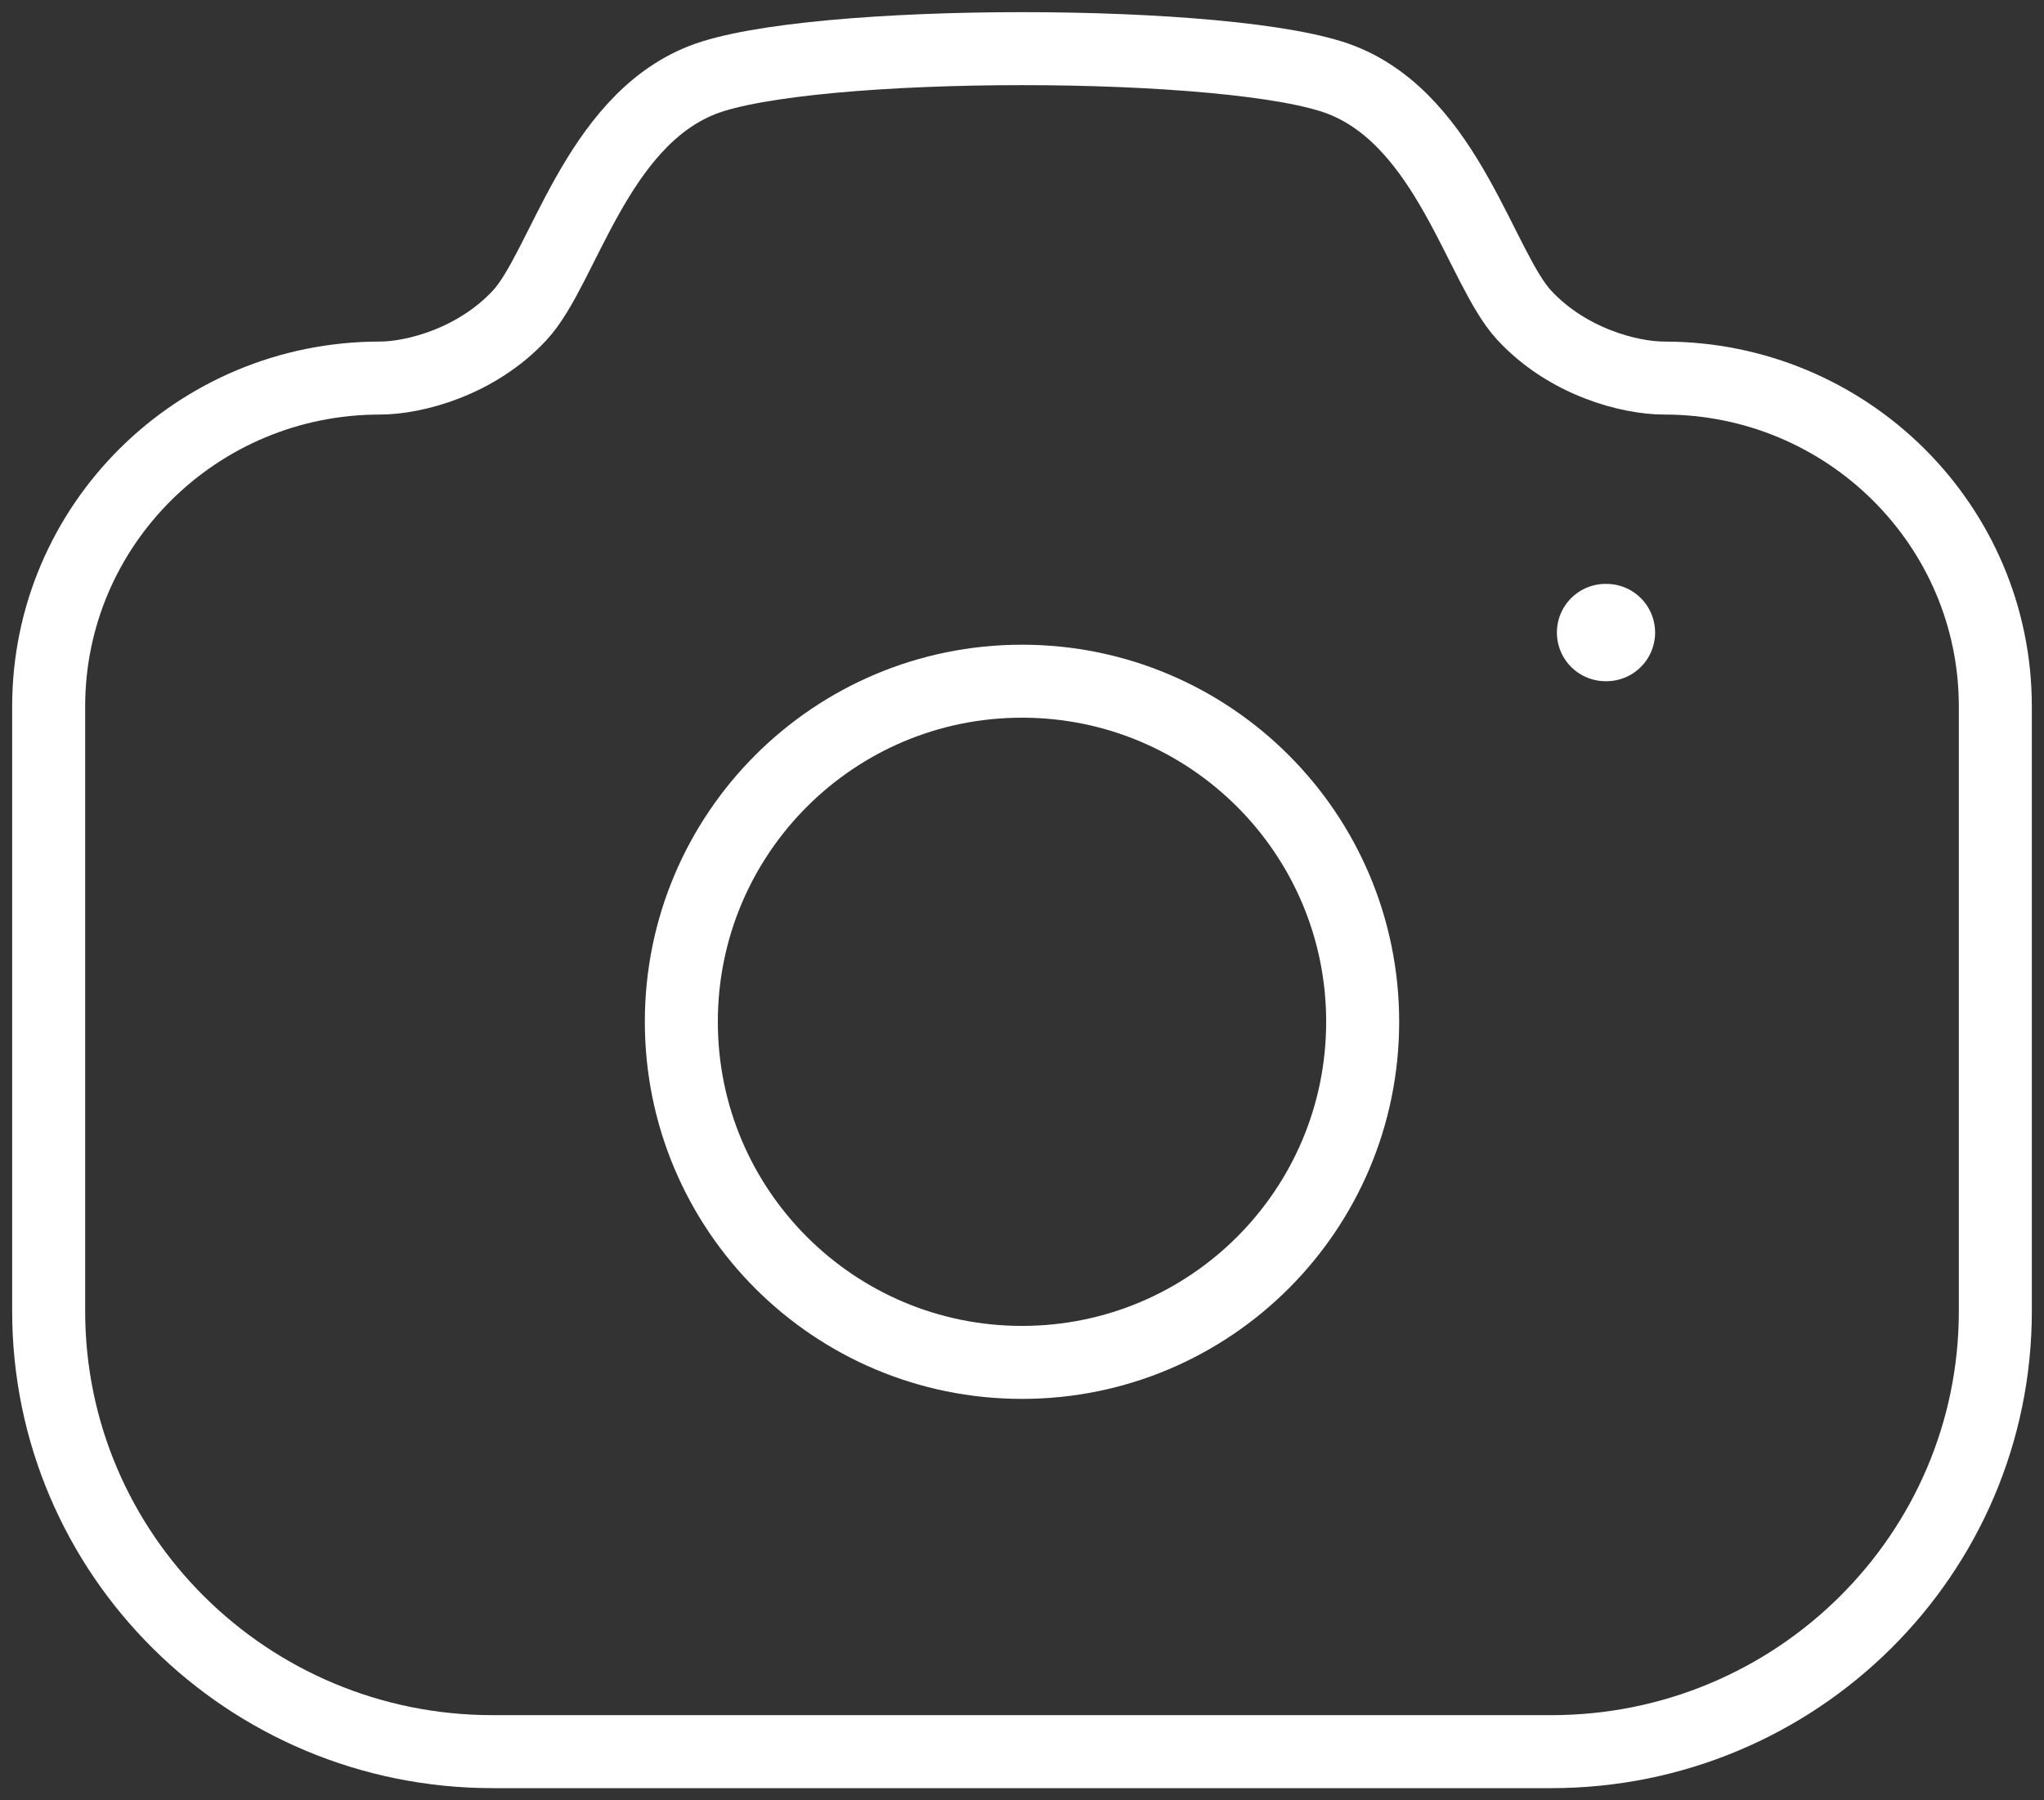 <svg width="42" height="37" viewBox="0 0 42 37" fill="none" xmlns="http://www.w3.org/2000/svg">
<rect x="0" y="0" width="42" height="37" fill="#333333" stroke="none"/>
<path fill-rule="evenodd" clip-rule="evenodd" d="M27.573 1.647C29.757 2.509 30.425 5.512 31.318 6.477C32.211 7.442 33.489 7.77 34.196 7.77C37.953 7.77 41 10.793 41 14.518V26.948C41 31.946 36.913 36 31.876 36H10.124C5.084 36 1 31.946 1 26.948V14.518C1 10.793 4.046 7.77 7.804 7.77C8.509 7.77 9.787 7.442 10.682 6.477C11.575 5.512 12.241 2.509 14.425 1.647C16.611 0.784 25.389 0.784 27.573 1.647Z" stroke="white" stroke-width="1.5" stroke-linecap="round" stroke-linejoin="round"/>
<path d="M32.991 13H33.009" stroke="white" stroke-width="2" stroke-linecap="round" stroke-linejoin="round"/>
<path fill-rule="evenodd" clip-rule="evenodd" d="M28 21C28 17.133 24.867 14 21 14C17.133 14 14 17.133 14 21C14 24.867 17.133 28 21 28C24.867 28 28 24.867 28 21Z" stroke="white" stroke-width="1.5" stroke-linecap="round" stroke-linejoin="round"/>
</svg>
